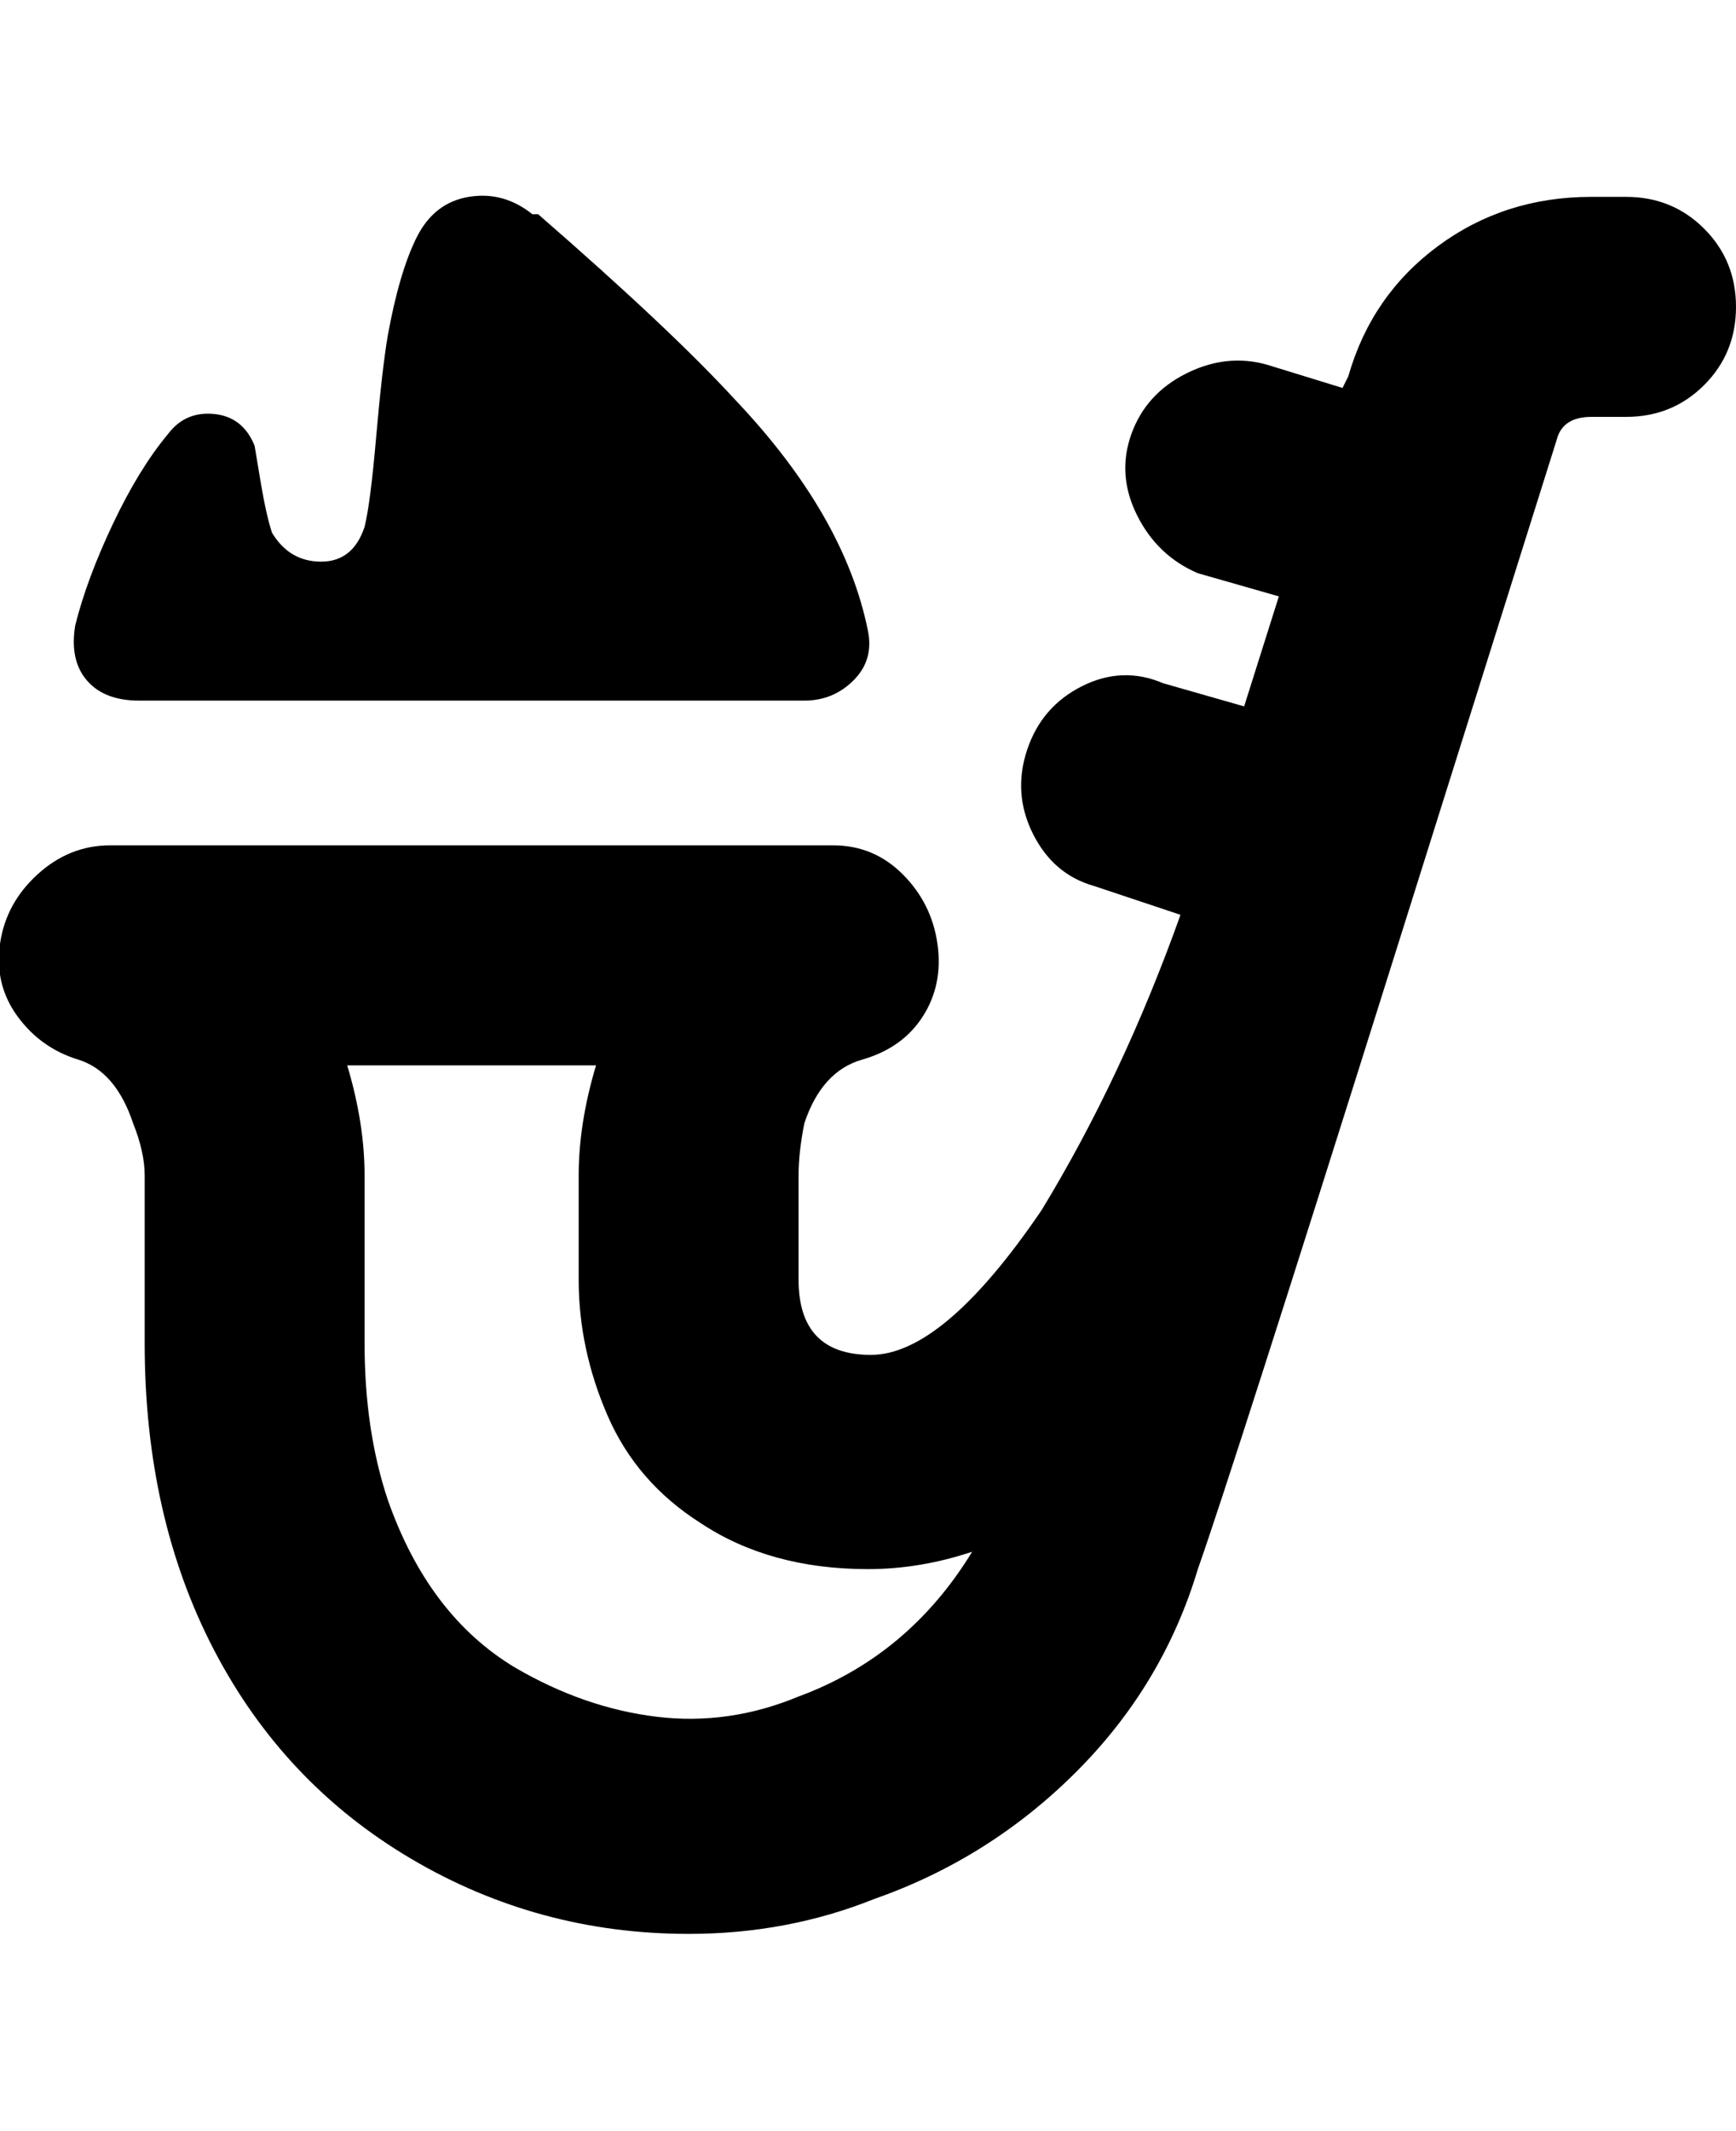 <svg viewBox="0 0 300.002 368" xmlns="http://www.w3.org/2000/svg"><path d="M281.002 34h-6q-15 0-26.5 8.5t-15.5 22.5l-1 2-13-4q-7-2-14 1.5t-9.5 10.5q-2.5 7 1 14t10.5 10l14 4-6 19-14-4q-7-3-14 .5t-9.5 11q-2.5 7.5 1 14.5t10.5 9l15 5q-10 28-24 51-17 25-29.5 25t-12.5-13v-18q0-4 1-9 3-9 10-11t10.5-7.5q3.5-5.5 2.5-12.5t-6-12q-5-5-12-5h-125q-7 0-12.5 5t-6.5 12q-1 7 3 12.5t10.5 7.5q6.5 2 9.5 11 2 5 2 9v29q0 30 12 53t34 36q22 13 48 13 17 0 32-6 20-7 35-22t21-35q6-17 34-106l28-89q1-4 6-4h6q8 0 13.5-5.5t5.5-13.5q0-8-5.5-13.5t-13.5-5.5zm-143 259q-12 5-24.5 3.5t-24.5-8.5q-15-9-22-29-4-12-4-27v-29q0-9-3-19h43q-3 10-3 19v18q0 12 5 23.5t16 18.5q12 8 29 8 9 0 18-3-11 18-30 25zm-125-185q2-8 6.5-17.5t9.5-15.5q3-4 8-3.5t7 5.5l1 6q1 6 2 9 3 5 8.5 5t7.5-6q1-4 2-15.5t2-17.5q2-11 5-17t9-7q6-1 11 3h1q23 20 34 32 19 20 23 40 1 5-2.5 8.5t-8.5 3.5h-115q-6 0-9-3.5t-2-9.5z"/></svg>